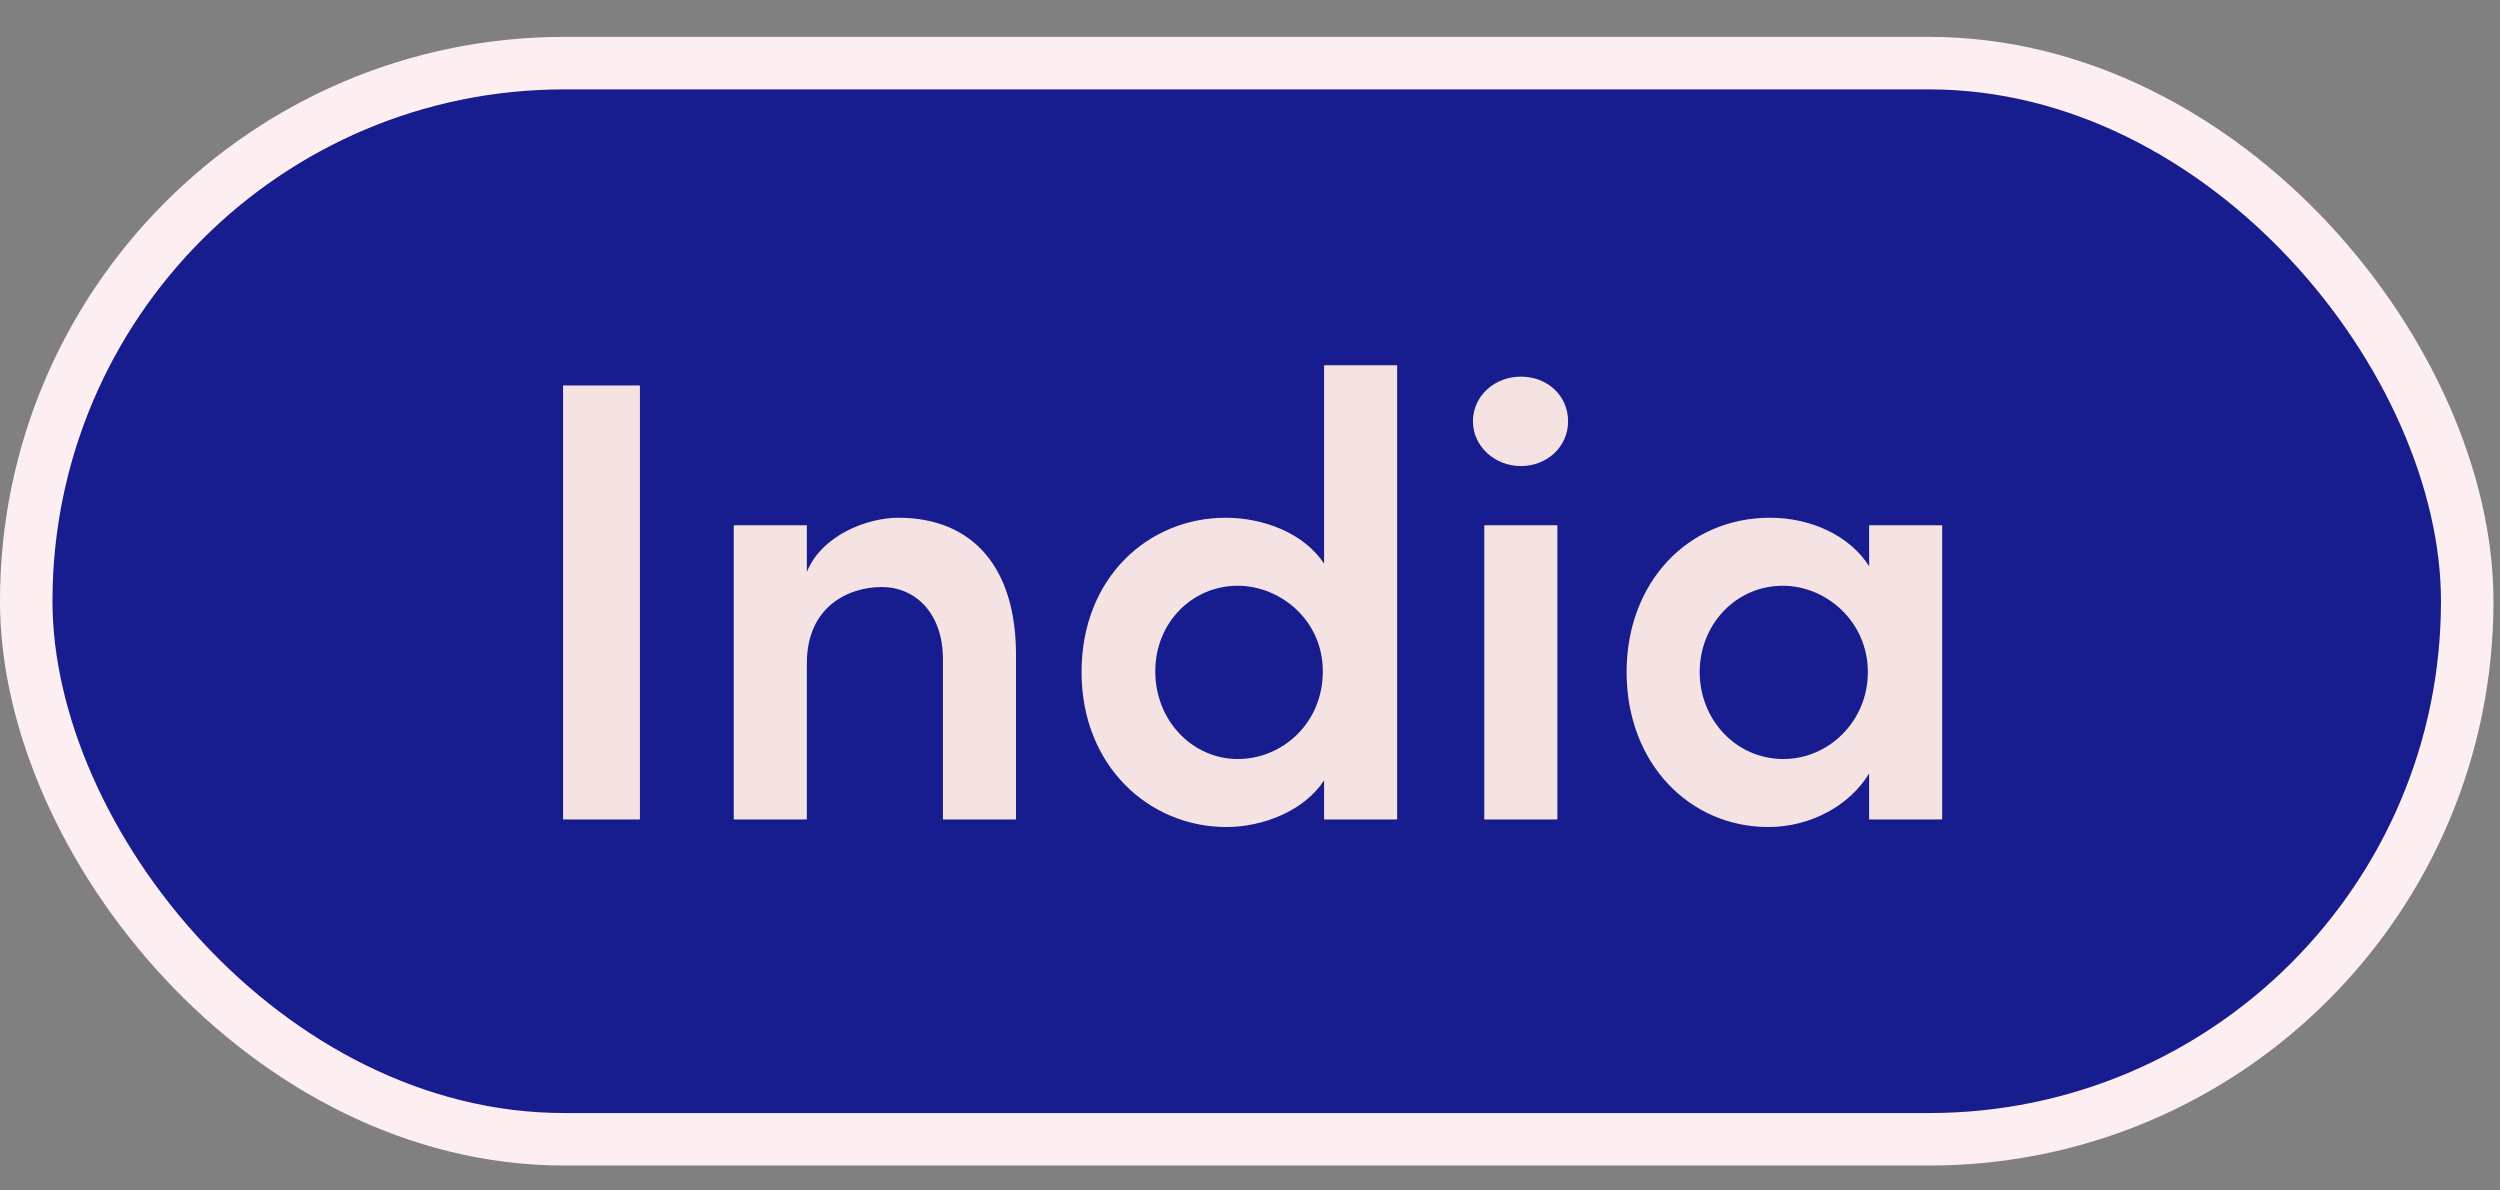 <svg width="63" height="30" viewBox="0 0 63 30" fill="none" xmlns="http://www.w3.org/2000/svg">
<rect x="0" y="0" width="63" height="30" fill="#808080" stroke="none"/>
<rect x="0.661" y="1.591" width="61.513" height="27.119" rx="13.559" fill="#171C8F"/>
<path d="M16.126 20.65V9.713H14.189V20.65H16.126ZM22.635 13.047C21.873 13.047 20.714 13.475 20.333 14.412V13.237H18.491V20.65H20.333V16.714C20.333 15.285 21.381 14.793 22.222 14.793C23.047 14.793 23.762 15.428 23.762 16.618V20.65H25.603V16.491C25.603 14.332 24.54 13.047 22.635 13.047ZM33.367 14.205C32.859 13.428 31.827 13.047 30.891 13.047C28.938 13.047 27.255 14.555 27.255 16.936C27.255 19.301 28.954 20.841 30.907 20.841C31.811 20.841 32.859 20.444 33.367 19.666V20.65H35.208V9.205H33.367V14.205ZM31.192 19.127C30.049 19.127 29.113 18.158 29.113 16.92C29.113 15.682 30.049 14.761 31.192 14.761C32.256 14.761 33.335 15.618 33.335 16.92C33.335 18.222 32.319 19.127 31.192 19.127ZM38.325 11.745C38.992 11.745 39.516 11.253 39.516 10.618C39.516 9.967 38.992 9.491 38.325 9.491C37.674 9.491 37.118 9.967 37.118 10.618C37.118 11.253 37.674 11.745 38.325 11.745ZM39.246 20.65V13.237H37.404V20.65H39.246ZM47.102 14.269C46.61 13.491 45.626 13.047 44.61 13.047C42.514 13.047 40.99 14.697 40.99 16.936C40.99 19.238 42.578 20.841 44.562 20.841C45.626 20.841 46.61 20.301 47.102 19.492V20.65H48.943V13.237H47.102V14.269ZM44.943 19.127C43.737 19.127 42.832 18.126 42.832 16.936C42.832 15.745 43.737 14.761 44.927 14.761C46.023 14.761 47.07 15.666 47.07 16.936C47.07 18.174 46.086 19.127 44.943 19.127Z" fill="#F5E2E2"/>
<rect x="0.661" y="1.591" width="61.513" height="27.119" rx="13.559" stroke="#FCEEF1" stroke-width="1.323"/>
</svg>
